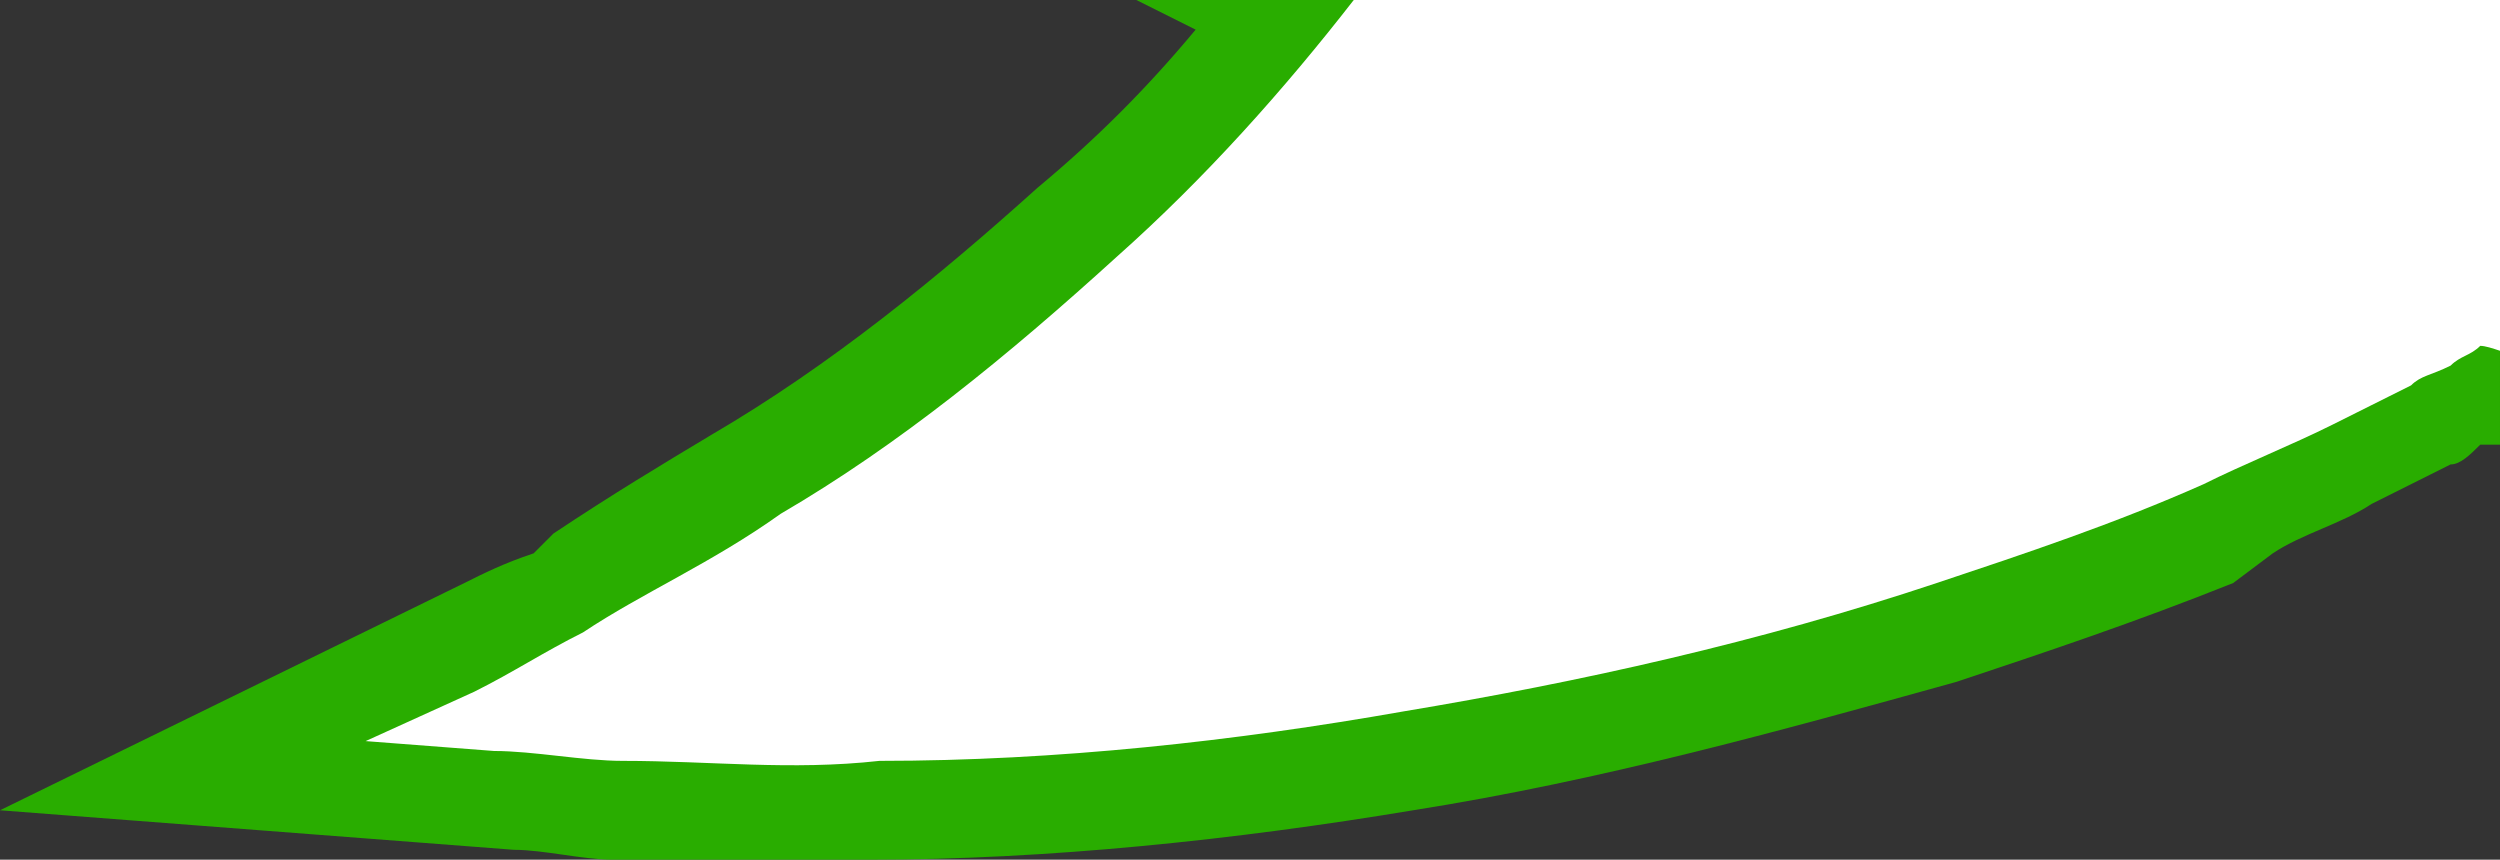 <?xml version="1.0" encoding="utf-8"?>
<!-- Generator: Adobe Illustrator 24.0.0, SVG Export Plug-In . SVG Version: 6.00 Build 0)  -->
<svg version="1.1" id="Layer_1" xmlns="http://www.w3.org/2000/svg" xmlns:xlink="http://www.w3.org/1999/xlink" x="0px" y="0px"
	 viewBox="0 0 25.3 8.7" style="enable-background:new 0 0 25.3 8.7;" xml:space="preserve">
<rect x="0" y="0" width="25.3" height="8.7" fill="#333333" stroke="none"/>
<style type="text/css">
	.st0{fill:#29AD00;}
	.st1{fill:#FFFFFF;}
</style>
<g>
	<path class="st0" d="M24.7,2.5l-0.6,0.4C24.1,2.9,24,2.9,23.8,3l-0.7,0.3c-0.3,0.2-0.6,0.3-0.9,0.4l-0.3,0.1
		c-0.9,0.4-1.8,0.7-2.6,1c-1.7,0.6-3.5,1-5.2,1.3c-1.7,0.3-3.5,0.5-5.2,0.5c-0.5,0-0.9,0-1.4,0c0.3-0.2,0.7-0.4,1-0.6
		c1.3-0.8,2.5-1.7,3.5-2.7c1-0.9,1.8-1.8,2.6-2.8L14.9,0h-3.4c0.2,0.1,0.4,0.2,0.6,0.3c-0.5,0.6-1,1.1-1.6,1.6
		c-1,0.9-2.1,1.8-3.3,2.5c-0.5,0.3-1,0.6-1.6,1L5.4,5.6C5.1,5.7,4.9,5.8,4.7,5.9L0,8.2l5.2,0.4c0.3,0,0.7,0.1,1,0.1l0.3,0
		c0.5,0,0.9,0,1.4,0c0.3,0,0.6,0,0.9,0c1.8,0,3.7-0.2,5.5-0.5c1.9-0.3,3.7-0.8,5.5-1.3c0.9-0.3,1.8-0.6,2.8-1L23,5.6
		c0.3-0.2,0.7-0.3,1-0.5l0.8-0.4c0.1,0,0.2-0.1,0.3-0.2c0.1,0,0.1,0,0.2,0v-2c-0.1,0-0.1,0-0.2,0L24.7,2.5z"/>
	<path class="st1" d="M13.7,0c-0.7,0.9-1.5,1.8-2.4,2.6c-1.1,1-2.2,1.9-3.4,2.6C7.2,5.7,6.5,6,5.9,6.4C5.5,6.6,5.2,6.8,4.8,7
		L3.7,7.5L5,7.6c0.4,0,0.9,0.1,1.3,0.1c0.9,0,1.7,0.1,2.6,0c1.8,0,3.6-0.2,5.3-0.5c1.8-0.3,3.6-0.7,5.4-1.3c0.9-0.3,1.8-0.6,2.7-1
		c0.4-0.2,0.9-0.4,1.3-0.6L24,4.1l0.4-0.2c0.1-0.1,0.2-0.1,0.4-0.2c0.1-0.1,0.2-0.1,0.3-0.2c0.1,0,0.3,0.1,0.4,0.1V0H13.7z"/>
</g>
</svg>
